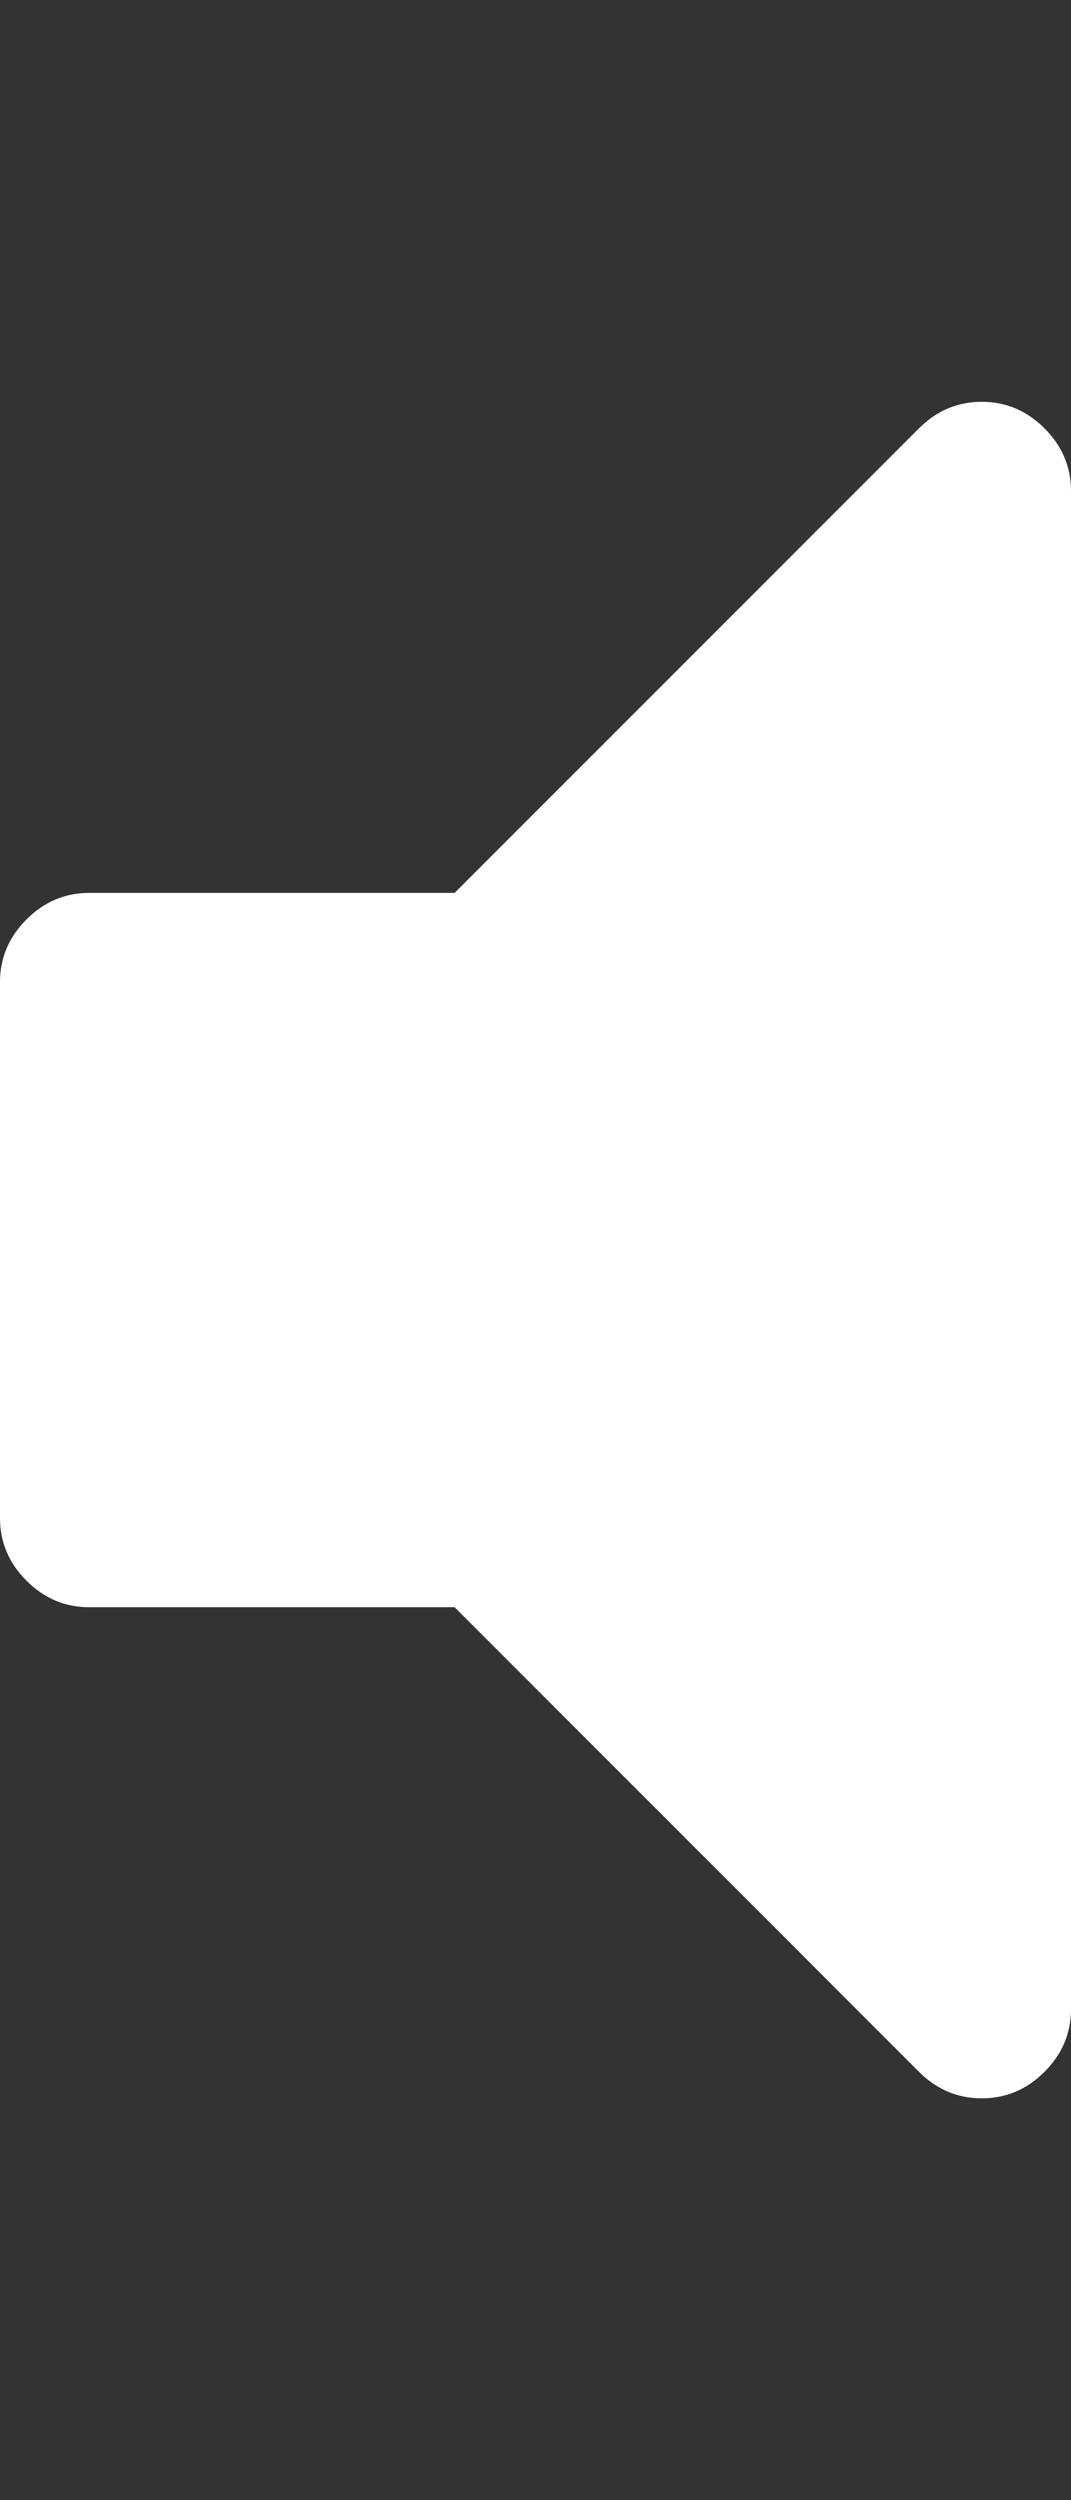 <svg xmlns="http://www.w3.org/2000/svg" width="100%" height="100%" viewBox="0 0 768 1792"><rect x="0" y="0" width="768" height="1792" fill="#333333" stroke="none"/><path fill="#ffffff
" d="M768 352v1088q0 26-19 45t-45 19-45-19l-333-333h-262q-26 0-45-19t-19-45v-384q0-26 19-45t45-19h262l333-333q19-19 45-19t45 19 19 45z" /></svg>
